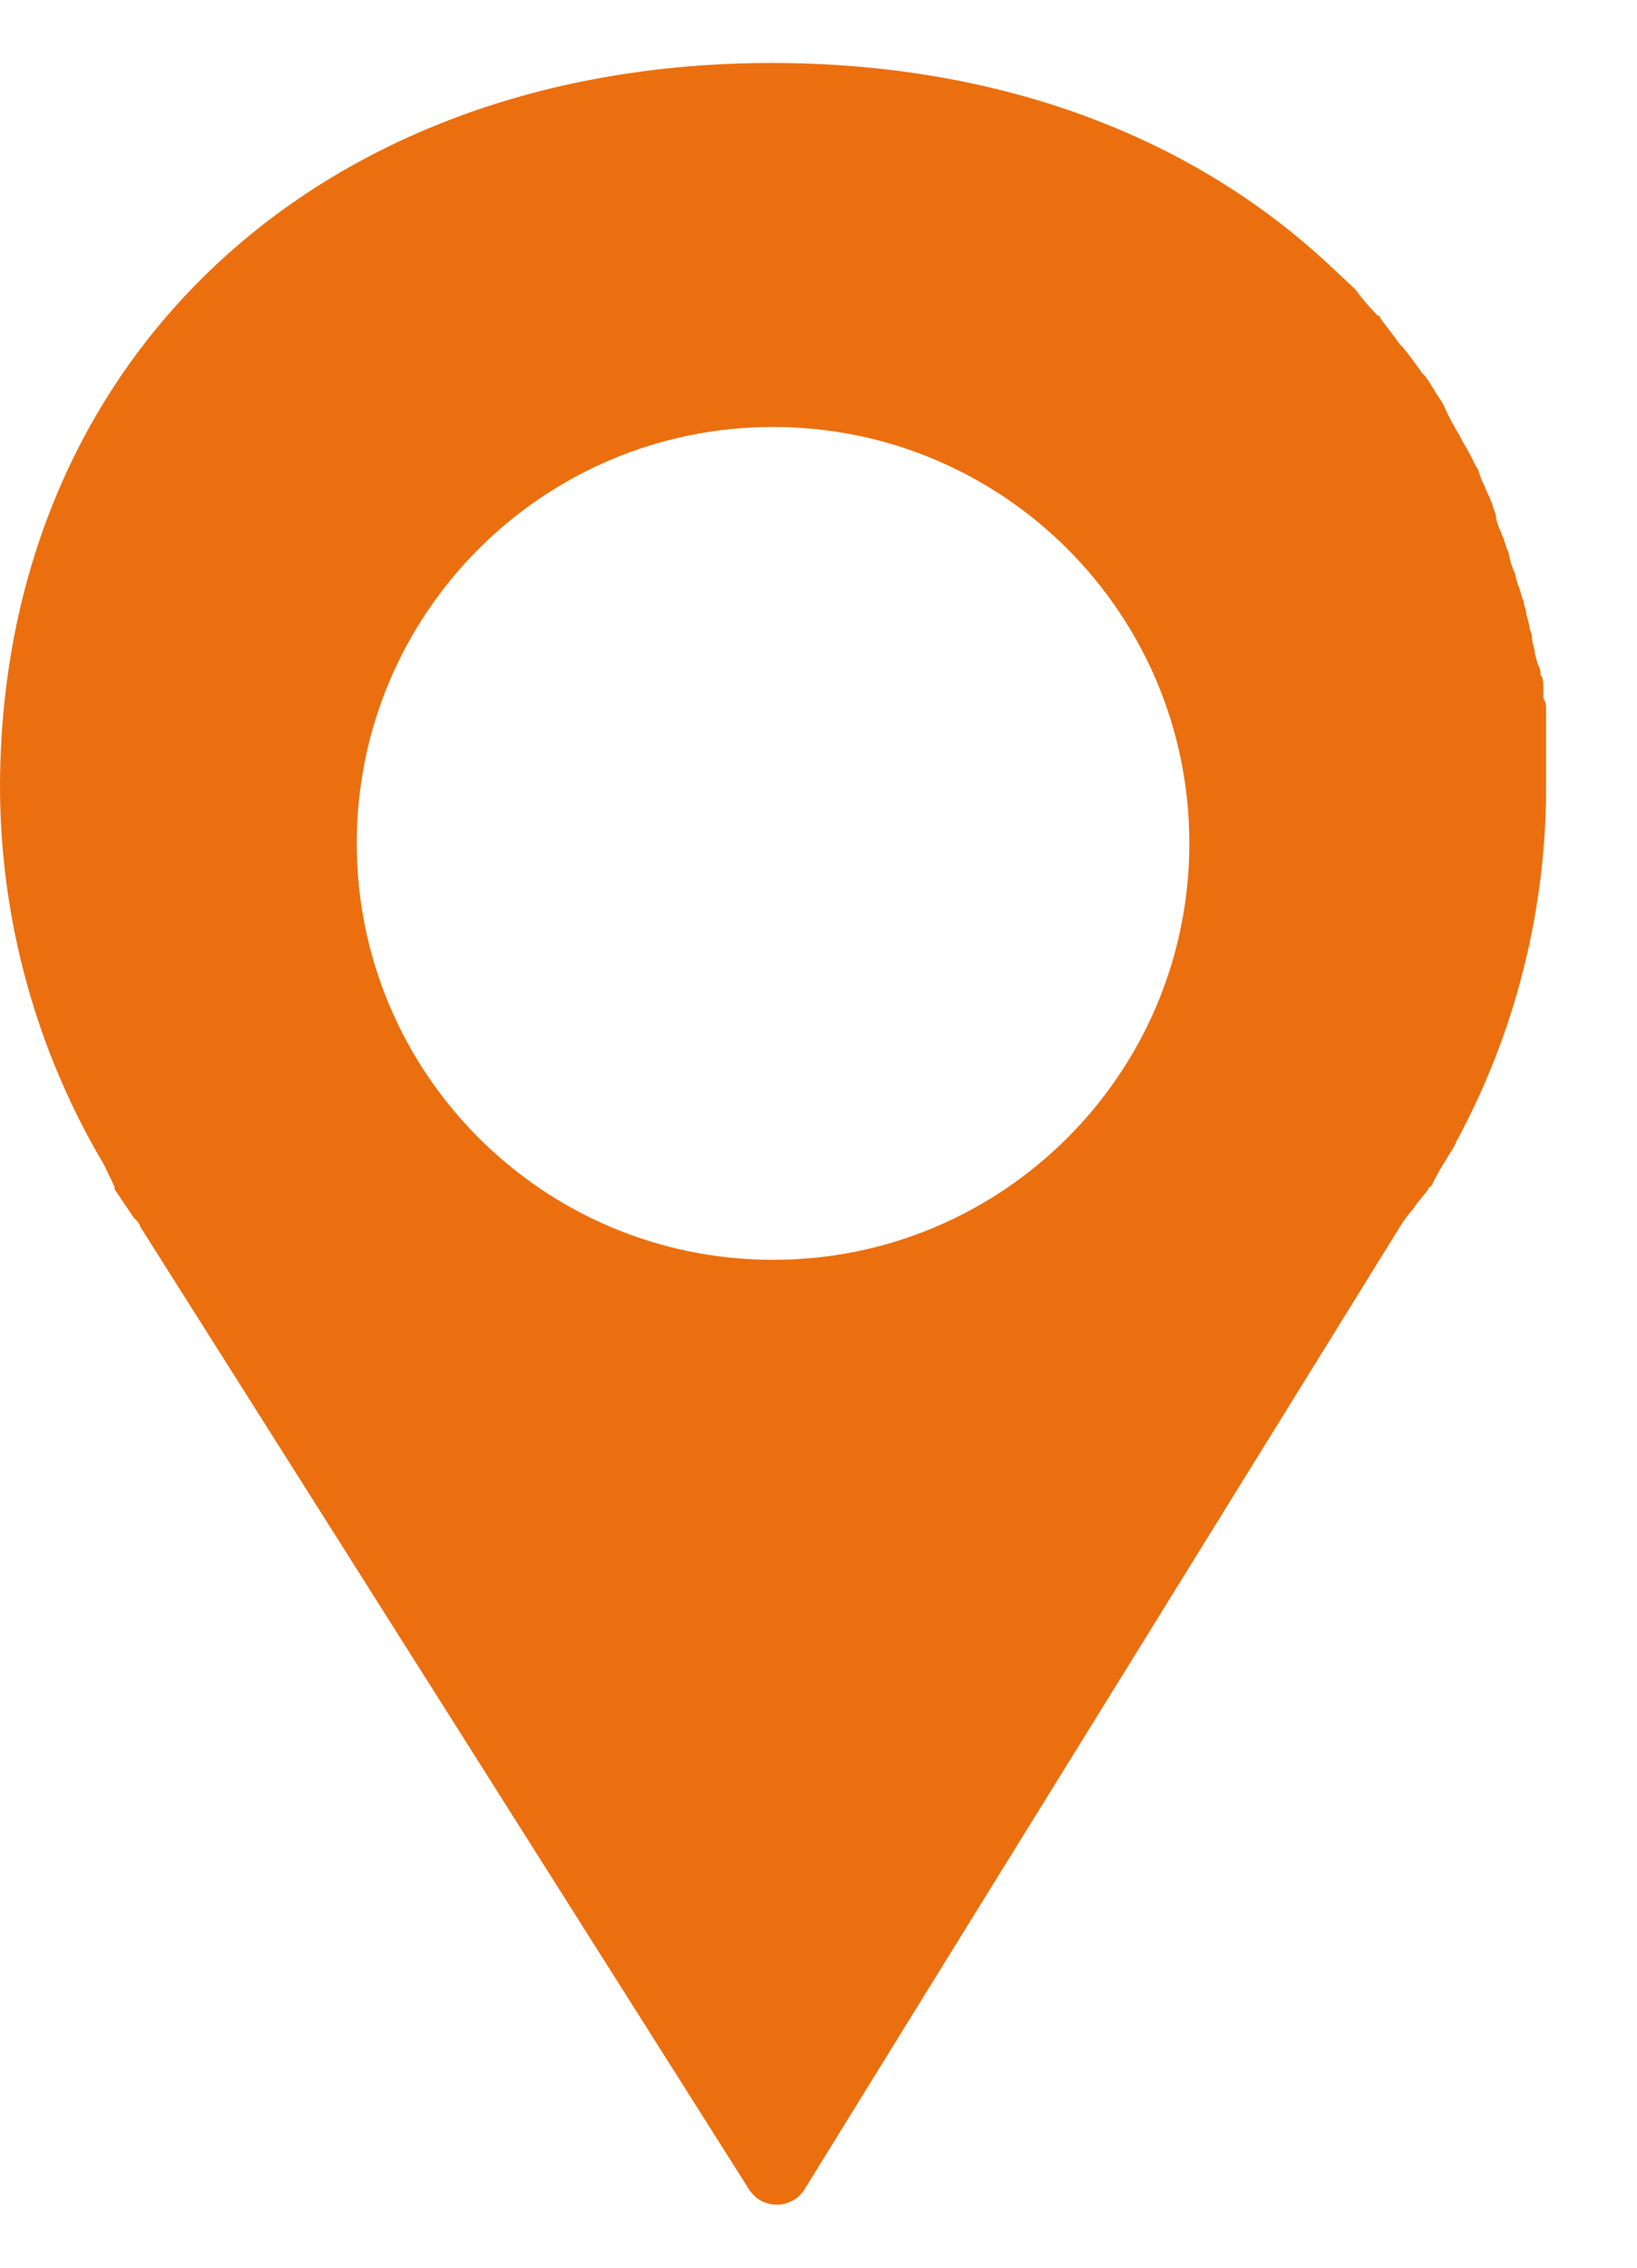 <svg width="13" height="18" viewBox="0 0 13 18" fill="none" xmlns="http://www.w3.org/2000/svg">
<path fill-rule="evenodd" clip-rule="evenodd" d="M11.285 9.512C11.263 9.539 11.243 9.563 11.23 9.587C11.189 9.632 11.152 9.681 11.12 9.733L7.283 15.931L6.391 17.375C6.368 17.413 6.335 17.445 6.296 17.467C6.257 17.488 6.213 17.5 6.169 17.5C6.124 17.5 6.08 17.488 6.041 17.467C6.002 17.445 5.97 17.413 5.946 17.375L5.032 15.931L1.111 9.733C1.111 9.713 1.09 9.693 1.07 9.674C1.069 9.673 1.067 9.672 1.066 9.671L0.91 9.44V9.42L0.825 9.244C0.289 8.341 0.004 7.31 0 6.258C0 2.866 2.518 0.5 6.128 0.5C7.91 0.5 9.448 1.065 10.562 2.109L10.761 2.295C10.816 2.369 10.875 2.439 10.939 2.504C10.942 2.504 10.945 2.504 10.948 2.505C10.951 2.506 10.953 2.508 10.955 2.51C10.957 2.512 10.959 2.514 10.96 2.517C10.961 2.52 10.962 2.523 10.962 2.526C10.984 2.557 11.012 2.593 11.04 2.63C11.068 2.667 11.096 2.703 11.118 2.735L11.14 2.756C11.207 2.839 11.252 2.902 11.296 2.965L11.318 2.986C11.342 3.019 11.366 3.057 11.389 3.096C11.411 3.131 11.432 3.165 11.453 3.195L11.476 3.242C11.508 3.314 11.546 3.384 11.588 3.451L11.609 3.494C11.65 3.561 11.688 3.631 11.721 3.703C11.732 3.714 11.74 3.729 11.743 3.745L11.765 3.809C11.776 3.828 11.787 3.853 11.797 3.878C11.809 3.905 11.821 3.933 11.833 3.955C11.833 3.965 11.838 3.975 11.844 3.985C11.849 3.996 11.854 4.007 11.854 4.018L11.877 4.08C11.882 4.132 11.897 4.182 11.922 4.227C11.922 4.237 11.927 4.247 11.933 4.258C11.938 4.268 11.944 4.279 11.944 4.289L11.966 4.353C11.977 4.373 11.982 4.398 11.988 4.424C11.993 4.451 11.999 4.478 12.011 4.5C12.011 4.51 12.016 4.52 12.021 4.53C12.027 4.54 12.032 4.551 12.032 4.562L12.055 4.645C12.066 4.665 12.071 4.686 12.077 4.706C12.082 4.728 12.088 4.749 12.1 4.771C12.1 4.792 12.105 4.808 12.111 4.823C12.116 4.839 12.121 4.855 12.121 4.876L12.144 4.96C12.144 4.981 12.15 4.996 12.155 5.012C12.161 5.028 12.166 5.043 12.166 5.064C12.166 5.086 12.172 5.107 12.178 5.128C12.183 5.148 12.189 5.169 12.189 5.189L12.212 5.273C12.229 5.298 12.236 5.328 12.233 5.358C12.256 5.378 12.256 5.42 12.256 5.462V5.546C12.278 5.567 12.278 5.609 12.278 5.651V6.258C12.276 7.238 12.031 8.202 11.565 9.062C11.565 9.072 11.54 9.113 11.506 9.168C11.461 9.24 11.402 9.337 11.364 9.42C11.361 9.419 11.358 9.42 11.356 9.421C11.353 9.422 11.351 9.423 11.349 9.425C11.347 9.427 11.345 9.429 11.344 9.432C11.343 9.434 11.342 9.437 11.342 9.44C11.323 9.467 11.303 9.491 11.285 9.512ZM6.139 10C7.965 10 9.445 8.52 9.445 6.694C9.445 4.869 7.965 3.389 6.139 3.389C4.313 3.389 2.833 4.869 2.833 6.694C2.833 8.52 4.313 10 6.139 10Z" fill="#EB6F0E"/>
</svg>
